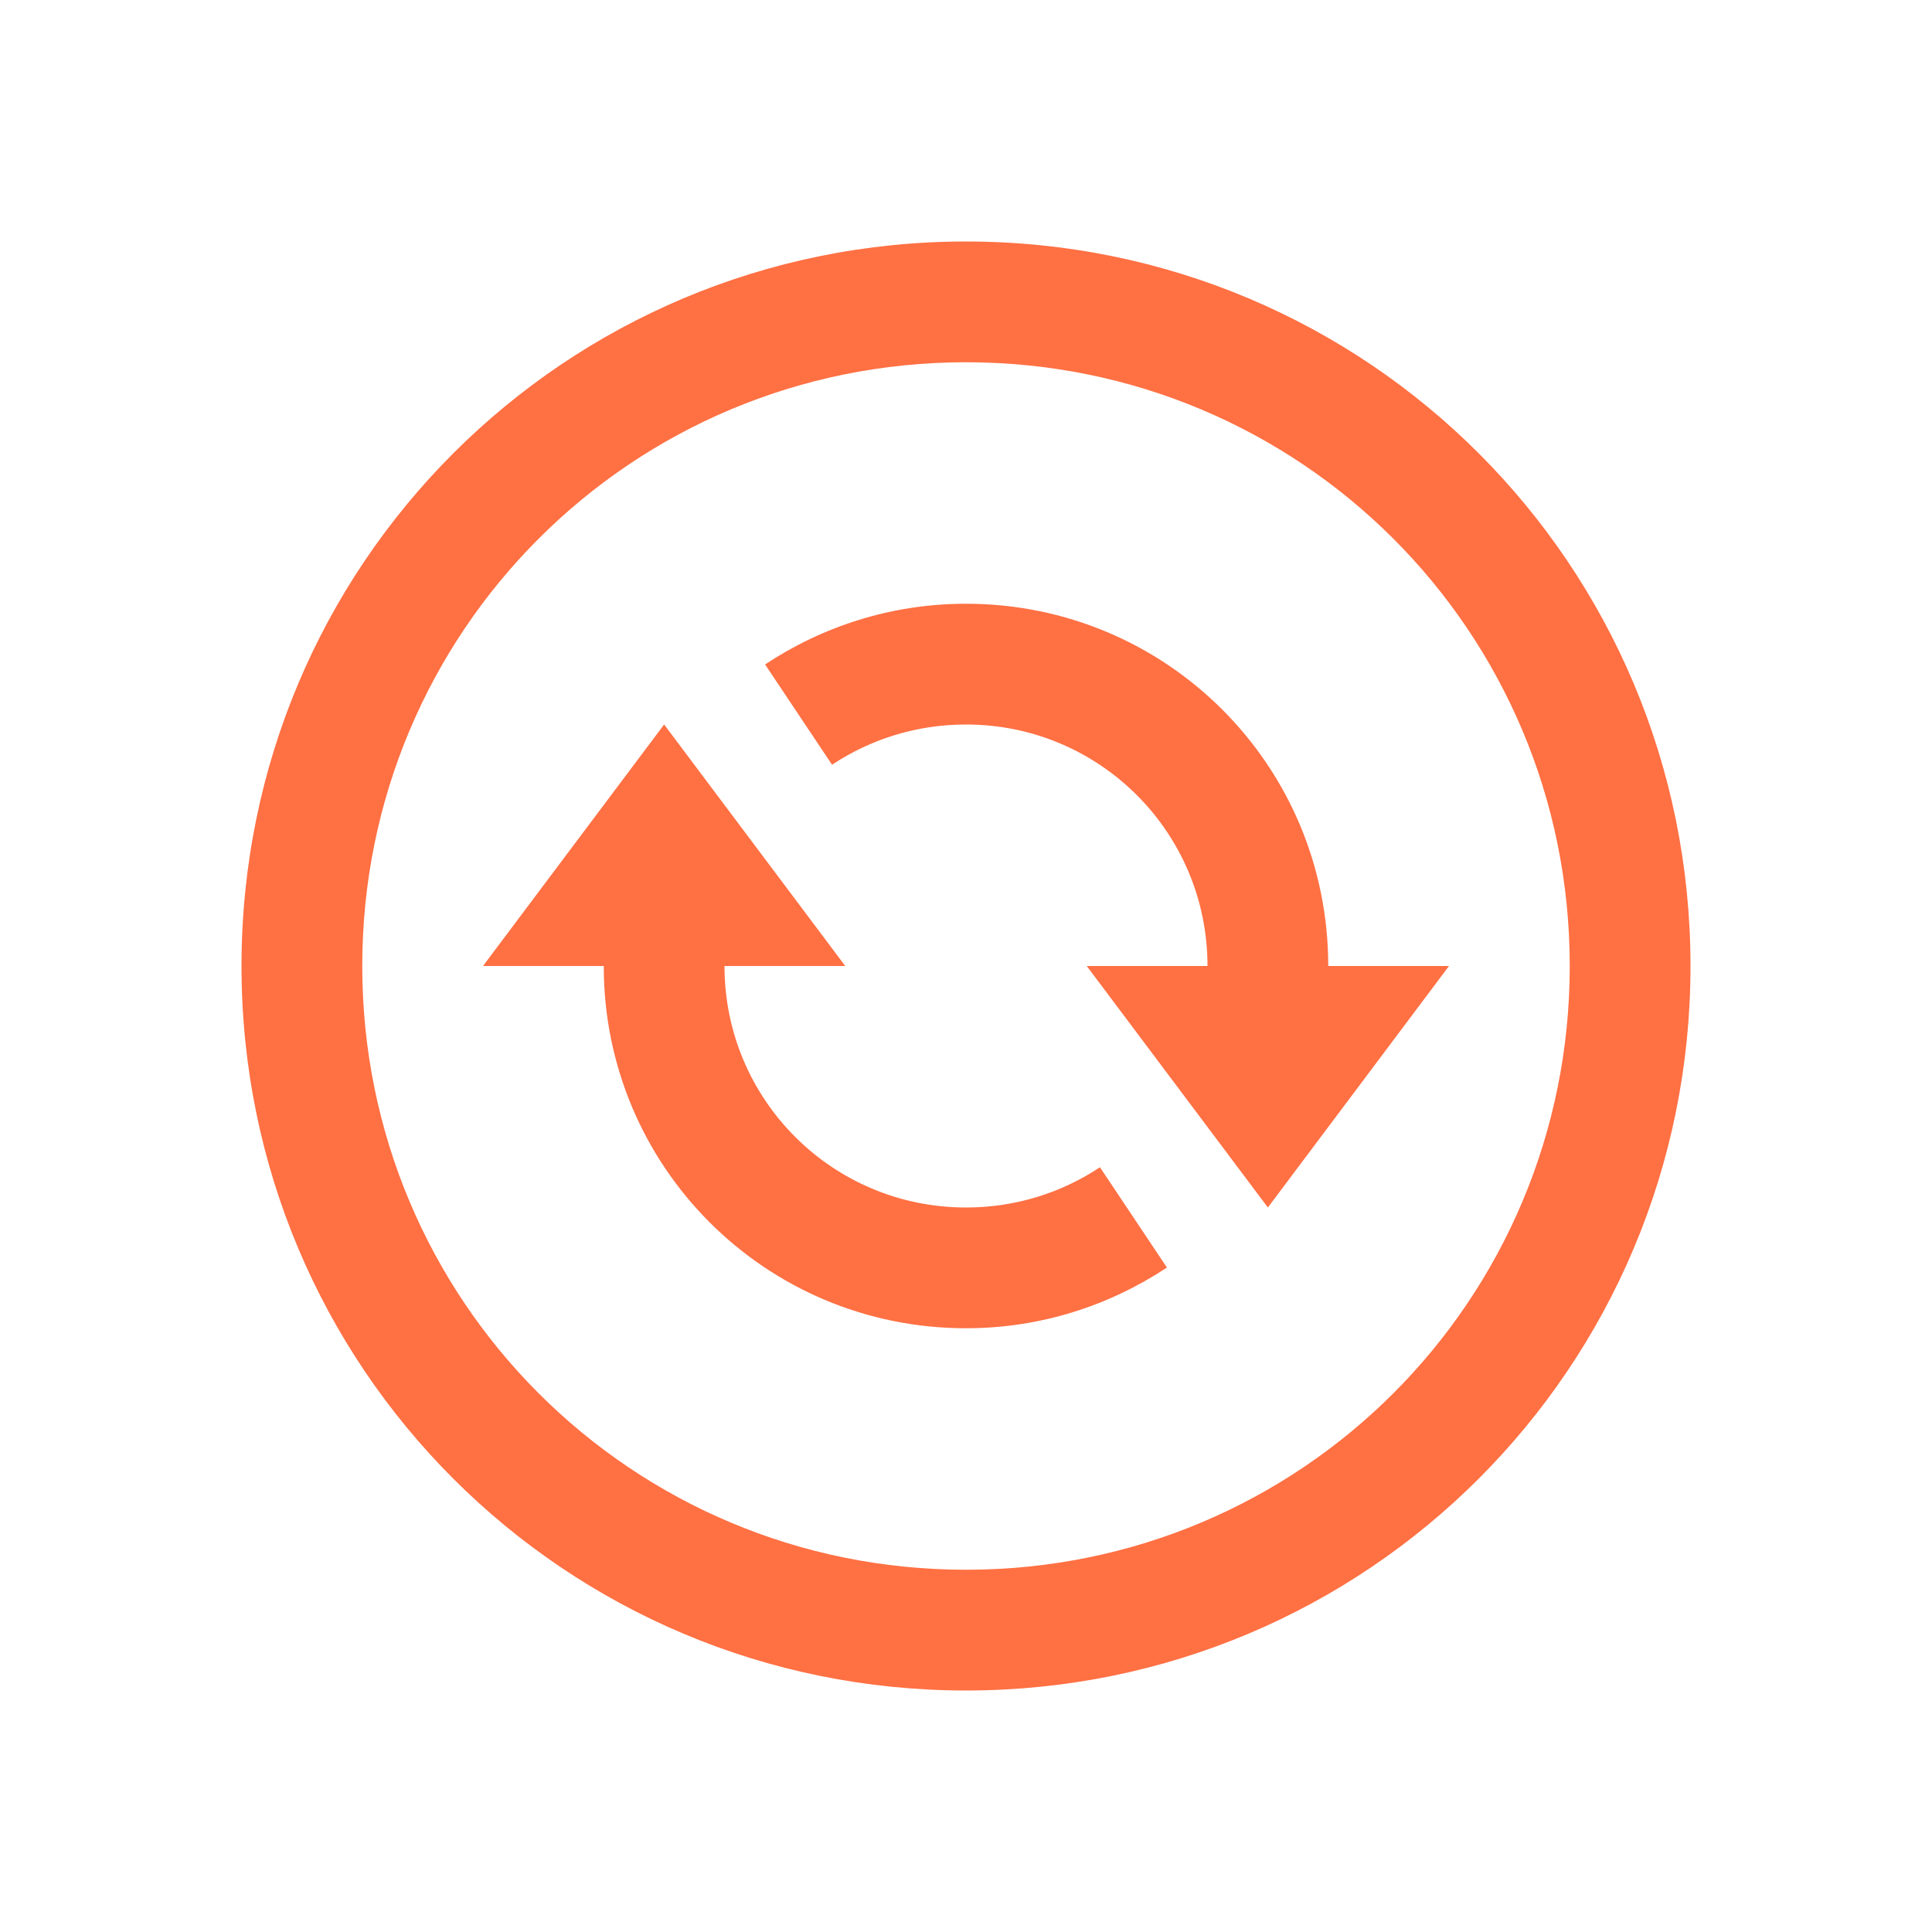 
<svg xmlns="http://www.w3.org/2000/svg" xmlns:xlink="http://www.w3.org/1999/xlink" width="24px" height="24px" viewBox="0 0 24 24" version="1.1">
<g id="surface1">
<path style=" stroke:none;fill-rule:nonzero;fill:rgb(100%,43.922%,26.275%);fill-opacity:1;" d="M 12 3 C 7.016 3 3 7.016 3 12 C 3 16.984 7.016 21 12 21 C 16.984 21 21 16.984 21 12 C 21 7.016 16.984 3 12 3 Z M 12 4.5 C 16.156 4.5 19.5 7.844 19.5 12 C 19.5 16.156 16.156 19.5 12 19.5 C 7.844 19.5 4.5 16.156 4.5 12 C 4.5 7.844 7.844 4.5 12 4.5 Z M 12 7.5 C 11.074 7.5 10.219 7.781 9.504 8.254 L 10.336 9.5 C 10.812 9.184 11.383 9 12 9 C 13.66 9 15 10.34 15 12 L 13.5 12 L 15.75 15 L 18 12 L 16.5 12 C 16.5 9.508 14.492 7.5 12 7.5 Z M 8.25 9 L 6 12 L 7.5 12 C 7.5 14.492 9.508 16.5 12 16.5 C 12.926 16.5 13.781 16.219 14.496 15.746 L 13.664 14.5 C 13.188 14.816 12.617 15 12 15 C 10.34 15 9 13.66 9 12 L 10.5 12 Z M 8.25 9 "/>
</g>
</svg>

